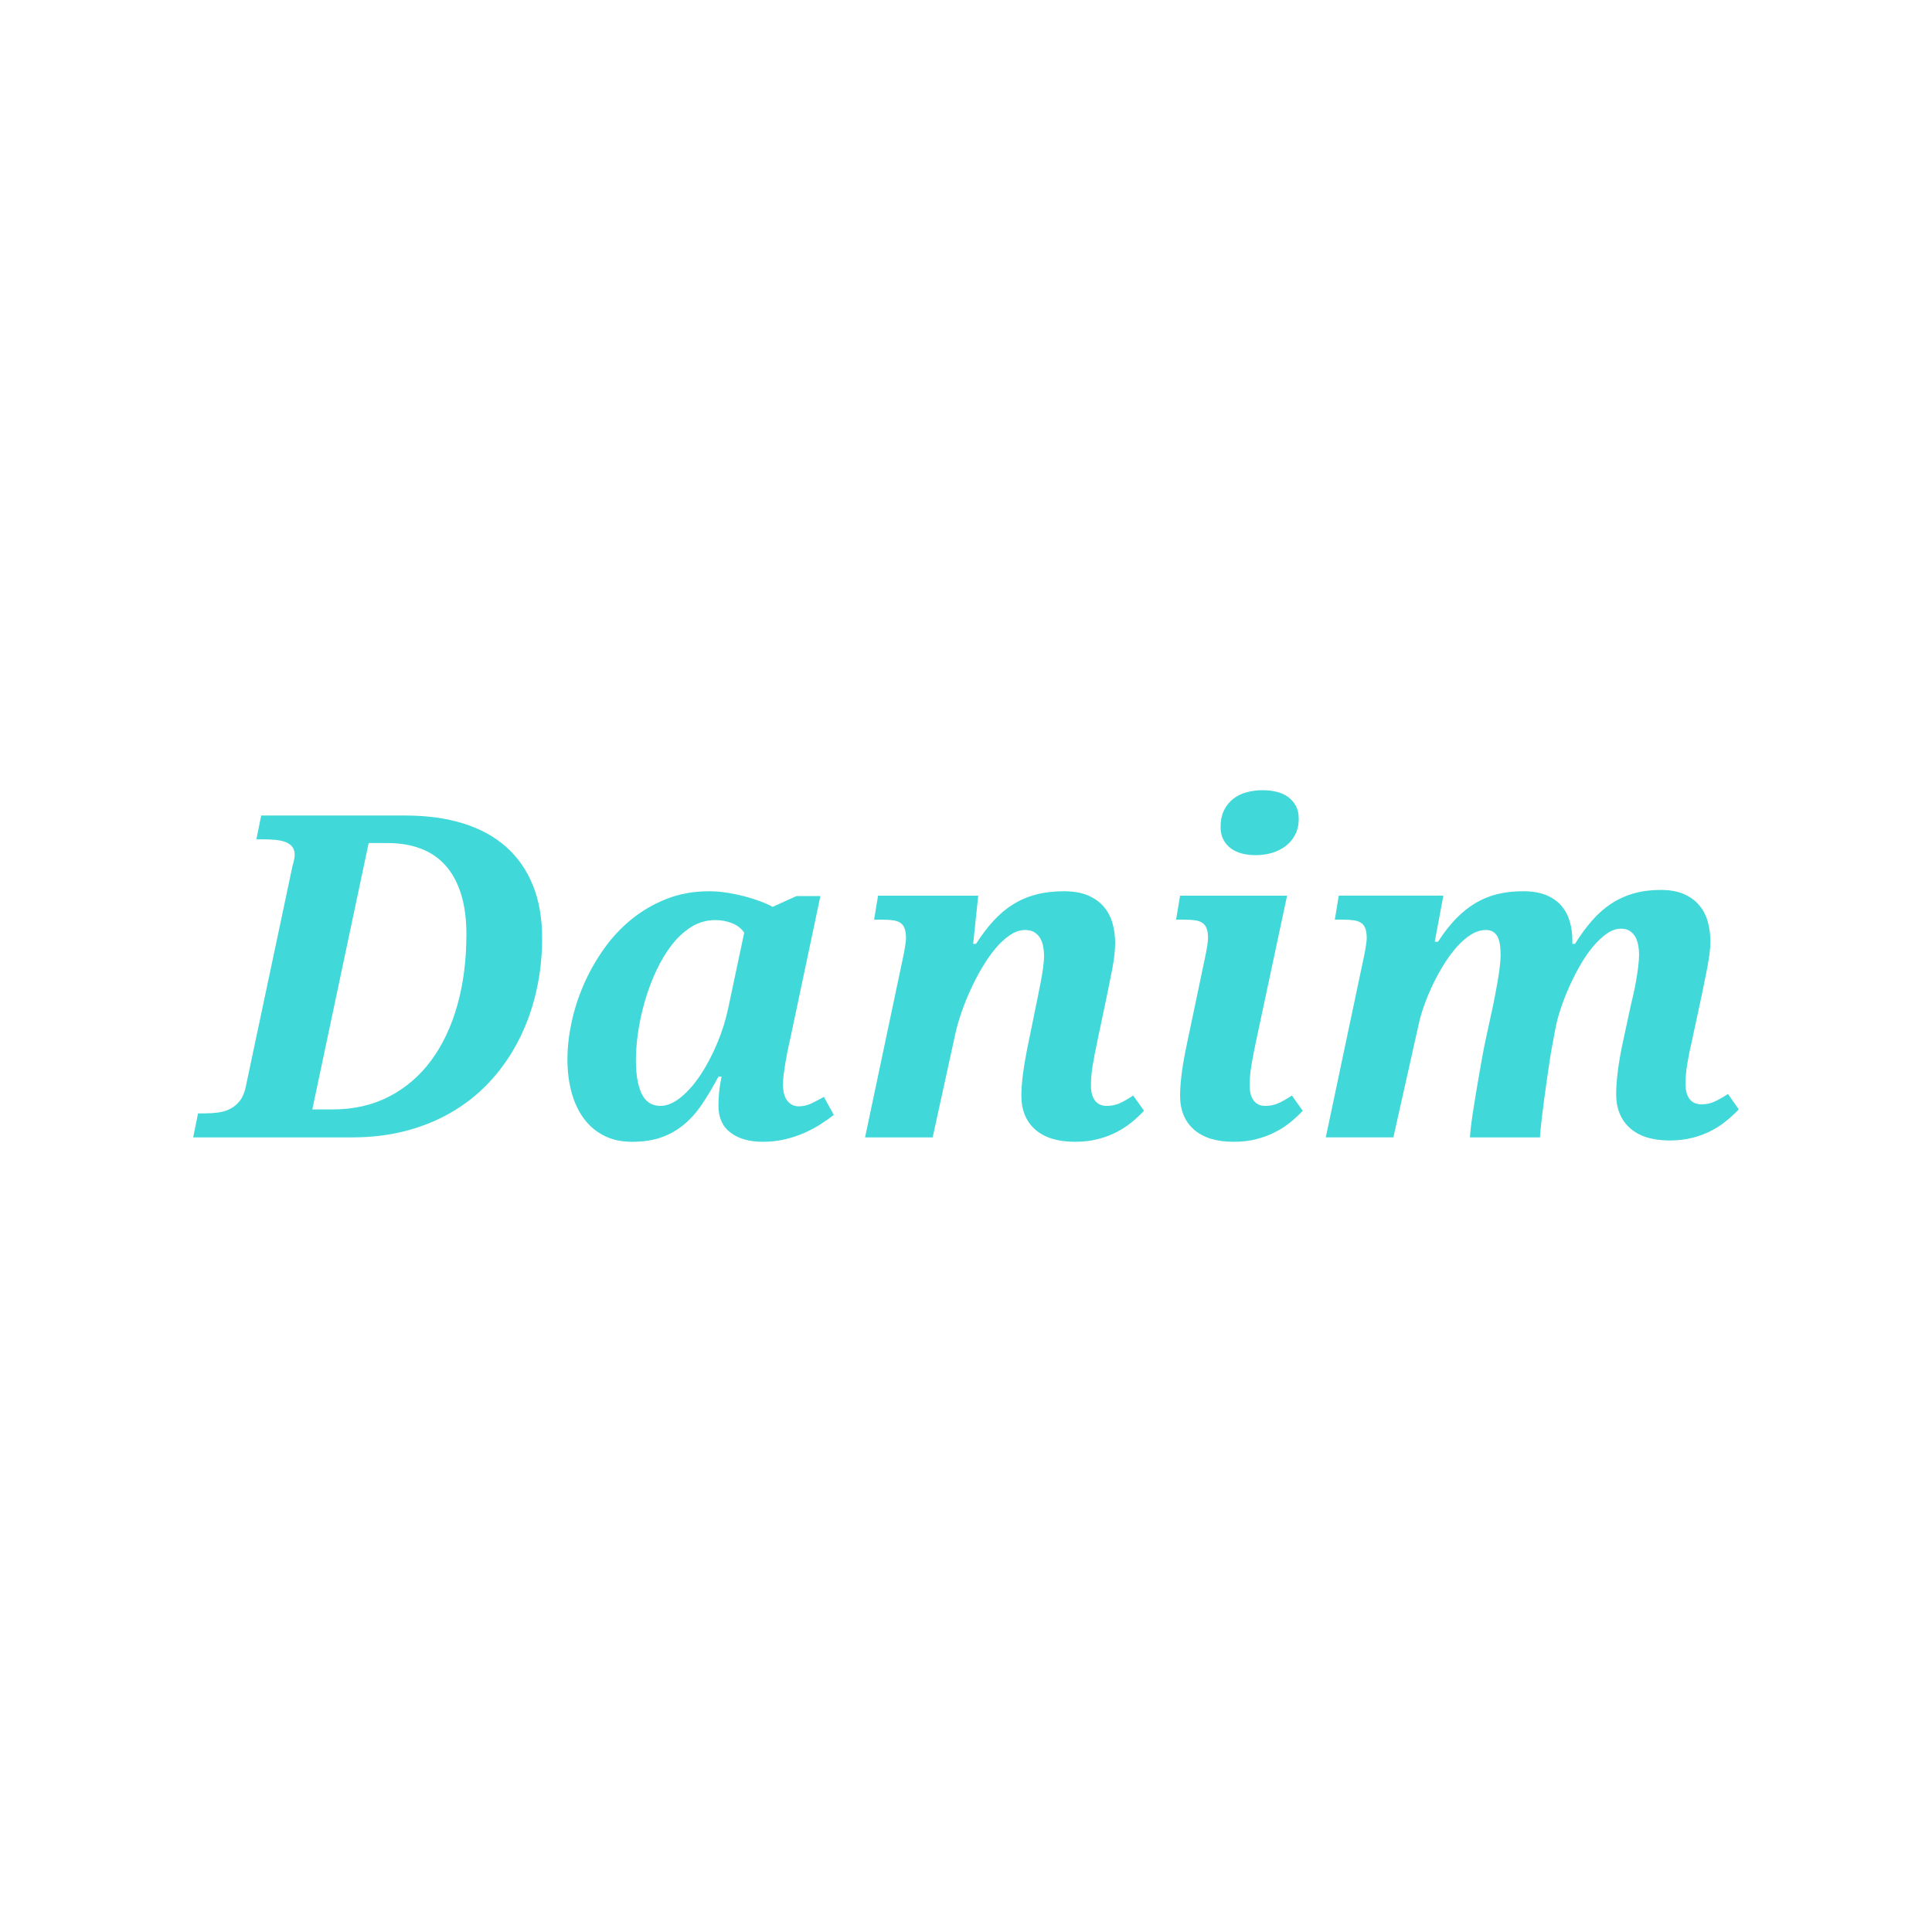 <svg version="1.1" xmlns="http://www.w3.org/2000/svg" xmlns:xlink="http://www.w3.org/1999/xlink" width="100%" height="100%" viewBox="0 0 500 500" preserveAspectRatio="none"><g data-paper-data="{&quot;description&quot;:&quot;Logo for Danim\n==============\n\nThis logo was generated by MarkMaker at http://emblemmatic.org/markmaker/ and may be composed of elements designed by others.\n\nThe font is Droid Serif Bold Italic designed by Steve Matteson and released under the APACHE2 license via Google Fonts: https://www.google.com/fonts/specimen/Droid%20Serif. The font includes this copyright statement: Digitized data copyright © 2007, Google Corporation.\n\nMarkMaker uses semantic data from the Princeton University WordNet database http://wordnet.princeton.edu and font descriptions from Google Fonts https://www.google.com/fonts.&quot;}" fill="#40d8d8" fill-rule="nonzero" stroke="none" stroke-width="1" stroke-linecap="butt" stroke-linejoin="miter" stroke-miterlimit="10" stroke-dasharray="" stroke-dashoffset="0" font-family="none" font-weight="none" font-size="none" text-anchor="none" style="mix-blend-mode: normal"><g data-paper-data="{&quot;elementType&quot;:&quot;logo&quot;}"><g data-paper-data="{&quot;elementType&quot;:&quot;text&quot;}"><g data-paper-data="{&quot;baseline&quot;:77.001953125,&quot;elementType&quot;:&quot;row&quot;}"><g data-paper-data="{&quot;baselineProportion&quot;:0.9874765184721352,&quot;fontSize&quot;:100,&quot;baseline&quot;:77.001953125,&quot;elementType&quot;:&quot;word&quot;}"><path d="M51.253,288.145h1.652c1.215,0 2.402,-0.076 3.561,-0.228c1.158,-0.152 2.213,-0.475 3.162,-0.969c0.95,-0.494 1.776,-1.196 2.478,-2.108c0.703,-0.912 1.206,-2.127 1.51,-3.646l12.136,-57.317c0.152,-0.418 0.275,-0.893 0.37,-1.424c0.095,-0.532 0.142,-0.95 0.142,-1.253c0,-0.836 -0.209,-1.519 -0.627,-2.051c-0.418,-0.532 -0.997,-0.94 -1.738,-1.225c-0.741,-0.285 -1.633,-0.475 -2.678,-0.57c-1.045,-0.095 -2.175,-0.142 -3.39,-0.142h-1.481l1.253,-6.153h37.319c5.584,0 10.569,0.684 14.956,2.051c4.387,1.367 8.09,3.39 11.11,6.068c3.02,2.678 5.327,5.992 6.922,9.942c1.595,3.95 2.393,8.508 2.393,13.674c0,4.634 -0.484,9.126 -1.453,13.475c-0.969,4.349 -2.393,8.432 -4.273,12.25c-1.88,3.817 -4.207,7.312 -6.979,10.483c-2.773,3.172 -5.982,5.897 -9.629,8.176c-3.646,2.279 -7.72,4.045 -12.221,5.299c-4.501,1.253 -9.391,1.88 -14.671,1.88h-41.079l1.253,-6.21M86.065,287.119c5.47,0 10.35,-1.111 14.643,-3.333c4.292,-2.222 7.92,-5.337 10.882,-9.344c2.963,-4.007 5.223,-8.784 6.78,-14.329c1.557,-5.546 2.336,-11.642 2.336,-18.289c0,-4.064 -0.475,-7.587 -1.424,-10.569c-0.95,-2.982 -2.307,-5.441 -4.074,-7.378c-1.766,-1.937 -3.912,-3.371 -6.438,-4.302c-2.526,-0.931 -5.346,-1.396 -8.461,-1.396h-4.9l-14.586,68.94z" data-paper-data="{&quot;elementType&quot;:&quot;letter&quot;,&quot;baseline&quot;:71.38671875,&quot;baselineProportion&quot;:1,&quot;fontSize&quot;:100}"></path><path d="M197.389,295.495c-3.456,0 -6.229,-0.788 -8.318,-2.364c-2.089,-1.576 -3.134,-3.884 -3.134,-6.922c0,-1.215 0.057,-2.402 0.171,-3.561c0.114,-1.158 0.323,-2.497 0.627,-4.017h-0.798c-1.443,2.697 -2.877,5.099 -4.302,7.207c-1.424,2.108 -3.01,3.874 -4.757,5.299c-1.747,1.424 -3.694,2.507 -5.84,3.248c-2.146,0.741 -4.643,1.111 -7.492,1.111c-2.773,0 -5.204,-0.541 -7.293,-1.624c-2.089,-1.083 -3.827,-2.573 -5.213,-4.473c-1.386,-1.899 -2.431,-4.15 -3.134,-6.752c-0.703,-2.602 -1.054,-5.422 -1.054,-8.461c0,-3.039 0.351,-6.22 1.054,-9.543c0.703,-3.324 1.757,-6.6 3.162,-9.828c1.405,-3.229 3.143,-6.305 5.213,-9.23c2.07,-2.925 4.463,-5.489 7.179,-7.692c2.716,-2.203 5.745,-3.96 9.088,-5.27c3.343,-1.31 6.989,-1.966 10.939,-1.966c1.519,0 3.067,0.123 4.643,0.37c1.576,0.247 3.086,0.56 4.53,0.94c1.443,0.38 2.801,0.807 4.074,1.282c1.272,0.475 2.345,0.959 3.219,1.453l6.153,-2.792h6.21l-7.692,36.407c-0.152,0.646 -0.342,1.5 -0.57,2.564c-0.228,1.064 -0.446,2.194 -0.655,3.39c-0.209,1.196 -0.389,2.355 -0.541,3.475c-0.152,1.121 -0.228,2.061 -0.228,2.82c0,1.937 0.38,3.381 1.139,4.33c0.76,0.95 1.747,1.424 2.963,1.424c1.102,0 2.156,-0.237 3.162,-0.712c1.007,-0.475 2.118,-1.054 3.333,-1.738l2.564,4.672c-0.988,0.76 -2.108,1.548 -3.362,2.364c-1.253,0.817 -2.649,1.567 -4.188,2.251c-1.538,0.684 -3.21,1.244 -5.014,1.681c-1.804,0.437 -3.751,0.655 -5.84,0.655M164.571,274.3c0,2.241 0.161,4.121 0.484,5.641c0.323,1.519 0.76,2.744 1.31,3.675c0.551,0.931 1.215,1.595 1.994,1.994c0.779,0.399 1.624,0.598 2.535,0.598c1.709,0 3.475,-0.741 5.299,-2.222c1.823,-1.481 3.532,-3.428 5.128,-5.84c1.595,-2.412 3.029,-5.137 4.302,-8.176c1.272,-3.039 2.232,-6.115 2.877,-9.23l4.102,-19.372c-0.76,-1.102 -1.814,-1.918 -3.162,-2.45c-1.348,-0.532 -2.782,-0.798 -4.302,-0.798c-2.279,0 -4.359,0.589 -6.239,1.766c-1.88,1.177 -3.58,2.754 -5.099,4.729c-1.519,1.975 -2.858,4.216 -4.017,6.723c-1.158,2.507 -2.127,5.109 -2.906,7.806c-0.779,2.697 -1.358,5.356 -1.738,7.977c-0.38,2.621 -0.57,5.014 -0.57,7.179z" data-paper-data="{&quot;elementType&quot;:&quot;letter&quot;,&quot;baseline&quot;:54.58984375,&quot;baselineProportion&quot;:0.9824253075571178,&quot;fontSize&quot;:100}"></path><path d="M264.329,283.53c0,-3.343 0.627,-7.977 1.88,-13.902l1.88,-9.23c0.152,-0.76 0.342,-1.69 0.57,-2.792c0.228,-1.102 0.456,-2.251 0.684,-3.447c0.228,-1.196 0.427,-2.393 0.598,-3.589c0.171,-1.196 0.256,-2.27 0.256,-3.219c0,-0.722 -0.066,-1.481 -0.199,-2.279c-0.133,-0.798 -0.38,-1.519 -0.741,-2.165c-0.361,-0.646 -0.855,-1.177 -1.481,-1.595c-0.627,-0.418 -1.453,-0.627 -2.478,-0.627c-1.329,0 -2.649,0.446 -3.96,1.339c-1.31,0.893 -2.573,2.07 -3.789,3.532c-1.215,1.462 -2.374,3.134 -3.475,5.014c-1.102,1.88 -2.099,3.808 -2.991,5.783c-0.893,1.975 -1.662,3.912 -2.307,5.811c-0.646,1.899 -1.139,3.608 -1.481,5.128l-5.925,27.063h-17.491l9.8,-46.435c0.114,-0.494 0.218,-1.007 0.313,-1.538c0.095,-0.532 0.18,-1.035 0.256,-1.51c0.076,-0.475 0.133,-0.883 0.171,-1.225c0.038,-0.342 0.057,-0.589 0.057,-0.741c0,-1.064 -0.114,-1.918 -0.342,-2.564c-0.228,-0.646 -0.589,-1.139 -1.083,-1.481c-0.494,-0.342 -1.13,-0.57 -1.909,-0.684c-0.779,-0.114 -1.719,-0.171 -2.82,-0.171h-2.108l1.026,-6.21h25.924l-1.31,12.478h0.741c1.481,-2.317 3.01,-4.33 4.586,-6.039c1.576,-1.709 3.276,-3.124 5.099,-4.245c1.823,-1.121 3.808,-1.956 5.954,-2.507c2.146,-0.551 4.511,-0.826 7.093,-0.826c2.469,0 4.549,0.361 6.239,1.083c1.69,0.722 3.058,1.7 4.102,2.934c1.045,1.234 1.795,2.659 2.251,4.273c0.456,1.614 0.684,3.314 0.684,5.099c0,0.988 -0.066,2.042 -0.199,3.162c-0.133,1.121 -0.304,2.251 -0.513,3.39c-0.209,1.139 -0.437,2.279 -0.684,3.418c-0.247,1.139 -0.465,2.222 -0.655,3.248l-2.621,12.478c-0.456,2.127 -0.836,4.112 -1.139,5.954c-0.304,1.842 -0.456,3.58 -0.456,5.213c0,1.709 0.351,3.02 1.054,3.931c0.703,0.912 1.719,1.367 3.048,1.367c1.215,0 2.326,-0.228 3.333,-0.684c1.007,-0.456 2.175,-1.121 3.504,-1.994l2.792,3.931c-0.912,0.988 -1.956,1.966 -3.134,2.934c-1.177,0.969 -2.497,1.833 -3.96,2.592c-1.462,0.76 -3.086,1.367 -4.871,1.823c-1.785,0.456 -3.741,0.684 -5.868,0.684c-4.482,0 -7.92,-1.054 -10.312,-3.162c-2.393,-2.108 -3.589,-5.042 -3.589,-8.803z" data-paper-data="{&quot;elementType&quot;:&quot;letter&quot;,&quot;baseline&quot;:54.58984375,&quot;baselineProportion&quot;:0.9824253075571178,&quot;fontSize&quot;:100}"></path><path d="M333.093,231.796l-8.09,37.945c-0.456,2.127 -0.836,4.112 -1.139,5.954c-0.304,1.842 -0.456,3.58 -0.456,5.213c0,1.709 0.351,3.02 1.054,3.931c0.703,0.912 1.7,1.367 2.991,1.367c1.215,0 2.336,-0.228 3.362,-0.684c1.026,-0.456 2.203,-1.121 3.532,-1.994l2.792,3.931c-0.912,0.988 -1.956,1.966 -3.134,2.934c-1.177,0.969 -2.507,1.833 -3.988,2.592c-1.481,0.76 -3.105,1.367 -4.871,1.823c-1.766,0.456 -3.713,0.684 -5.84,0.684c-4.482,0 -7.92,-1.054 -10.312,-3.162c-2.393,-2.108 -3.589,-5.042 -3.589,-8.803c0,-1.671 0.152,-3.665 0.456,-5.982c0.304,-2.317 0.779,-4.957 1.424,-7.92l4.558,-21.707c0.114,-0.494 0.218,-1.007 0.313,-1.538c0.095,-0.532 0.18,-1.035 0.256,-1.51c0.076,-0.475 0.133,-0.883 0.171,-1.225c0.038,-0.342 0.057,-0.589 0.057,-0.741c0,-1.064 -0.114,-1.918 -0.342,-2.564c-0.228,-0.646 -0.589,-1.139 -1.083,-1.481c-0.494,-0.342 -1.13,-0.57 -1.909,-0.684c-0.779,-0.114 -1.719,-0.171 -2.82,-0.171h-2.108l1.026,-6.21h27.69M325.002,221.313c-1.291,0 -2.488,-0.142 -3.589,-0.427c-1.102,-0.285 -2.061,-0.731 -2.877,-1.339c-0.817,-0.608 -1.462,-1.367 -1.937,-2.279c-0.475,-0.912 -0.712,-1.975 -0.712,-3.191c0,-1.709 0.294,-3.162 0.883,-4.359c0.589,-1.196 1.377,-2.184 2.364,-2.963c0.988,-0.779 2.146,-1.348 3.475,-1.709c1.329,-0.361 2.716,-0.541 4.159,-0.541c1.253,0 2.44,0.133 3.561,0.399c1.121,0.266 2.108,0.703 2.963,1.31c0.855,0.608 1.538,1.377 2.051,2.307c0.513,0.931 0.769,2.042 0.769,3.333c0,1.595 -0.313,2.991 -0.94,4.188c-0.627,1.196 -1.462,2.184 -2.507,2.963c-1.045,0.779 -2.232,1.358 -3.561,1.738c-1.329,0.38 -2.697,0.57 -4.102,0.57z" data-paper-data="{&quot;elementType&quot;:&quot;letter&quot;,&quot;baseline&quot;:77.001953125,&quot;baselineProportion&quot;:0.9874765184721352,&quot;fontSize&quot;:100}"></path><path d="M432.11,295.153c-4.444,0 -7.863,-1.064 -10.256,-3.191c-2.393,-2.127 -3.589,-5.071 -3.589,-8.831c0,-1.633 0.142,-3.608 0.427,-5.925c0.285,-2.317 0.75,-4.957 1.396,-7.92l1.994,-9.23c0.19,-0.76 0.408,-1.69 0.655,-2.792c0.247,-1.102 0.475,-2.251 0.684,-3.447c0.209,-1.196 0.389,-2.393 0.541,-3.589c0.152,-1.196 0.228,-2.27 0.228,-3.219c0,-0.722 -0.066,-1.481 -0.199,-2.279c-0.133,-0.798 -0.37,-1.519 -0.712,-2.165c-0.342,-0.646 -0.817,-1.177 -1.424,-1.595c-0.608,-0.418 -1.386,-0.627 -2.336,-0.627c-1.253,0 -2.497,0.437 -3.732,1.31c-1.234,0.874 -2.44,2.023 -3.618,3.447c-1.177,1.424 -2.288,3.058 -3.333,4.9c-1.045,1.842 -1.994,3.732 -2.849,5.669c-0.855,1.937 -1.586,3.846 -2.194,5.726c-0.608,1.88 -1.045,3.58 -1.31,5.099l-0.912,4.9c-0.152,0.798 -0.332,1.89 -0.541,3.276c-0.209,1.386 -0.427,2.877 -0.655,4.473c-0.228,1.595 -0.456,3.229 -0.684,4.9c-0.228,1.671 -0.427,3.219 -0.598,4.643c-0.171,1.424 -0.304,2.649 -0.399,3.675c-0.095,1.026 -0.142,1.69 -0.142,1.994h-18.118c0,-0.456 0.066,-1.253 0.199,-2.393c0.133,-1.139 0.313,-2.478 0.541,-4.017c0.228,-1.538 0.494,-3.2 0.798,-4.985c0.304,-1.785 0.608,-3.57 0.912,-5.356c0.304,-1.785 0.608,-3.485 0.912,-5.099c0.304,-1.614 0.589,-3.01 0.855,-4.188l1.766,-8.147c0.152,-0.722 0.332,-1.633 0.541,-2.735c0.209,-1.102 0.418,-2.251 0.627,-3.447c0.209,-1.196 0.389,-2.402 0.541,-3.618c0.152,-1.215 0.228,-2.298 0.228,-3.248c0,-0.722 -0.038,-1.462 -0.114,-2.222c-0.076,-0.76 -0.237,-1.453 -0.484,-2.08c-0.247,-0.627 -0.627,-1.139 -1.139,-1.538c-0.513,-0.399 -1.206,-0.598 -2.08,-0.598c-1.291,0 -2.573,0.399 -3.846,1.196c-1.272,0.798 -2.497,1.861 -3.675,3.191c-1.177,1.329 -2.298,2.849 -3.362,4.558c-1.064,1.709 -2.023,3.466 -2.877,5.27c-0.855,1.804 -1.595,3.589 -2.222,5.356c-0.627,1.766 -1.092,3.371 -1.396,4.814l-6.552,29.285h-17.491l9.8,-46.435c0.114,-0.494 0.218,-1.007 0.313,-1.538c0.095,-0.532 0.18,-1.035 0.256,-1.51c0.076,-0.475 0.133,-0.883 0.171,-1.225c0.038,-0.342 0.057,-0.589 0.057,-0.741c0,-1.064 -0.114,-1.918 -0.342,-2.564c-0.228,-0.646 -0.589,-1.139 -1.083,-1.481c-0.494,-0.342 -1.13,-0.57 -1.909,-0.684c-0.779,-0.114 -1.719,-0.171 -2.82,-0.171h-2.108l1.026,-6.21h27.063l-2.222,11.908h0.855c1.519,-2.355 3.086,-4.359 4.7,-6.011c1.614,-1.652 3.314,-3.001 5.099,-4.045c1.785,-1.045 3.675,-1.804 5.669,-2.279c1.994,-0.475 4.15,-0.712 6.467,-0.712c2.431,0 4.463,0.342 6.096,1.026c1.633,0.684 2.944,1.614 3.931,2.792c0.988,1.177 1.7,2.526 2.137,4.045c0.437,1.519 0.655,3.134 0.655,4.843v0.912h0.684c1.443,-2.317 2.934,-4.349 4.473,-6.096c1.538,-1.747 3.2,-3.2 4.985,-4.359c1.785,-1.158 3.722,-2.032 5.811,-2.621c2.089,-0.589 4.387,-0.883 6.894,-0.883c2.393,0 4.406,0.361 6.039,1.083c1.633,0.722 2.963,1.7 3.988,2.934c1.026,1.234 1.757,2.659 2.194,4.273c0.437,1.614 0.655,3.314 0.655,5.099c0,0.988 -0.076,2.042 -0.228,3.162c-0.152,1.121 -0.332,2.251 -0.541,3.39c-0.209,1.139 -0.437,2.279 -0.684,3.418c-0.247,1.139 -0.465,2.222 -0.655,3.248l-2.678,12.478c-0.494,2.089 -0.893,4.064 -1.196,5.925c-0.304,1.861 -0.456,3.608 -0.456,5.242c0,1.709 0.361,3.01 1.083,3.903c0.722,0.893 1.728,1.339 3.02,1.339c1.215,0 2.326,-0.228 3.333,-0.684c1.007,-0.456 2.194,-1.121 3.561,-1.994l2.792,3.988c-0.95,0.988 -2.013,1.966 -3.191,2.934c-1.177,0.969 -2.497,1.833 -3.96,2.592c-1.462,0.76 -3.086,1.367 -4.871,1.823c-1.785,0.456 -3.741,0.684 -5.868,0.684z" data-paper-data="{&quot;elementType&quot;:&quot;letter&quot;,&quot;baseline&quot;:54.8828125,&quot;baselineProportion&quot;:0.9876977152899824,&quot;fontSize&quot;:100}"></path></g></g></g></g></g></svg>